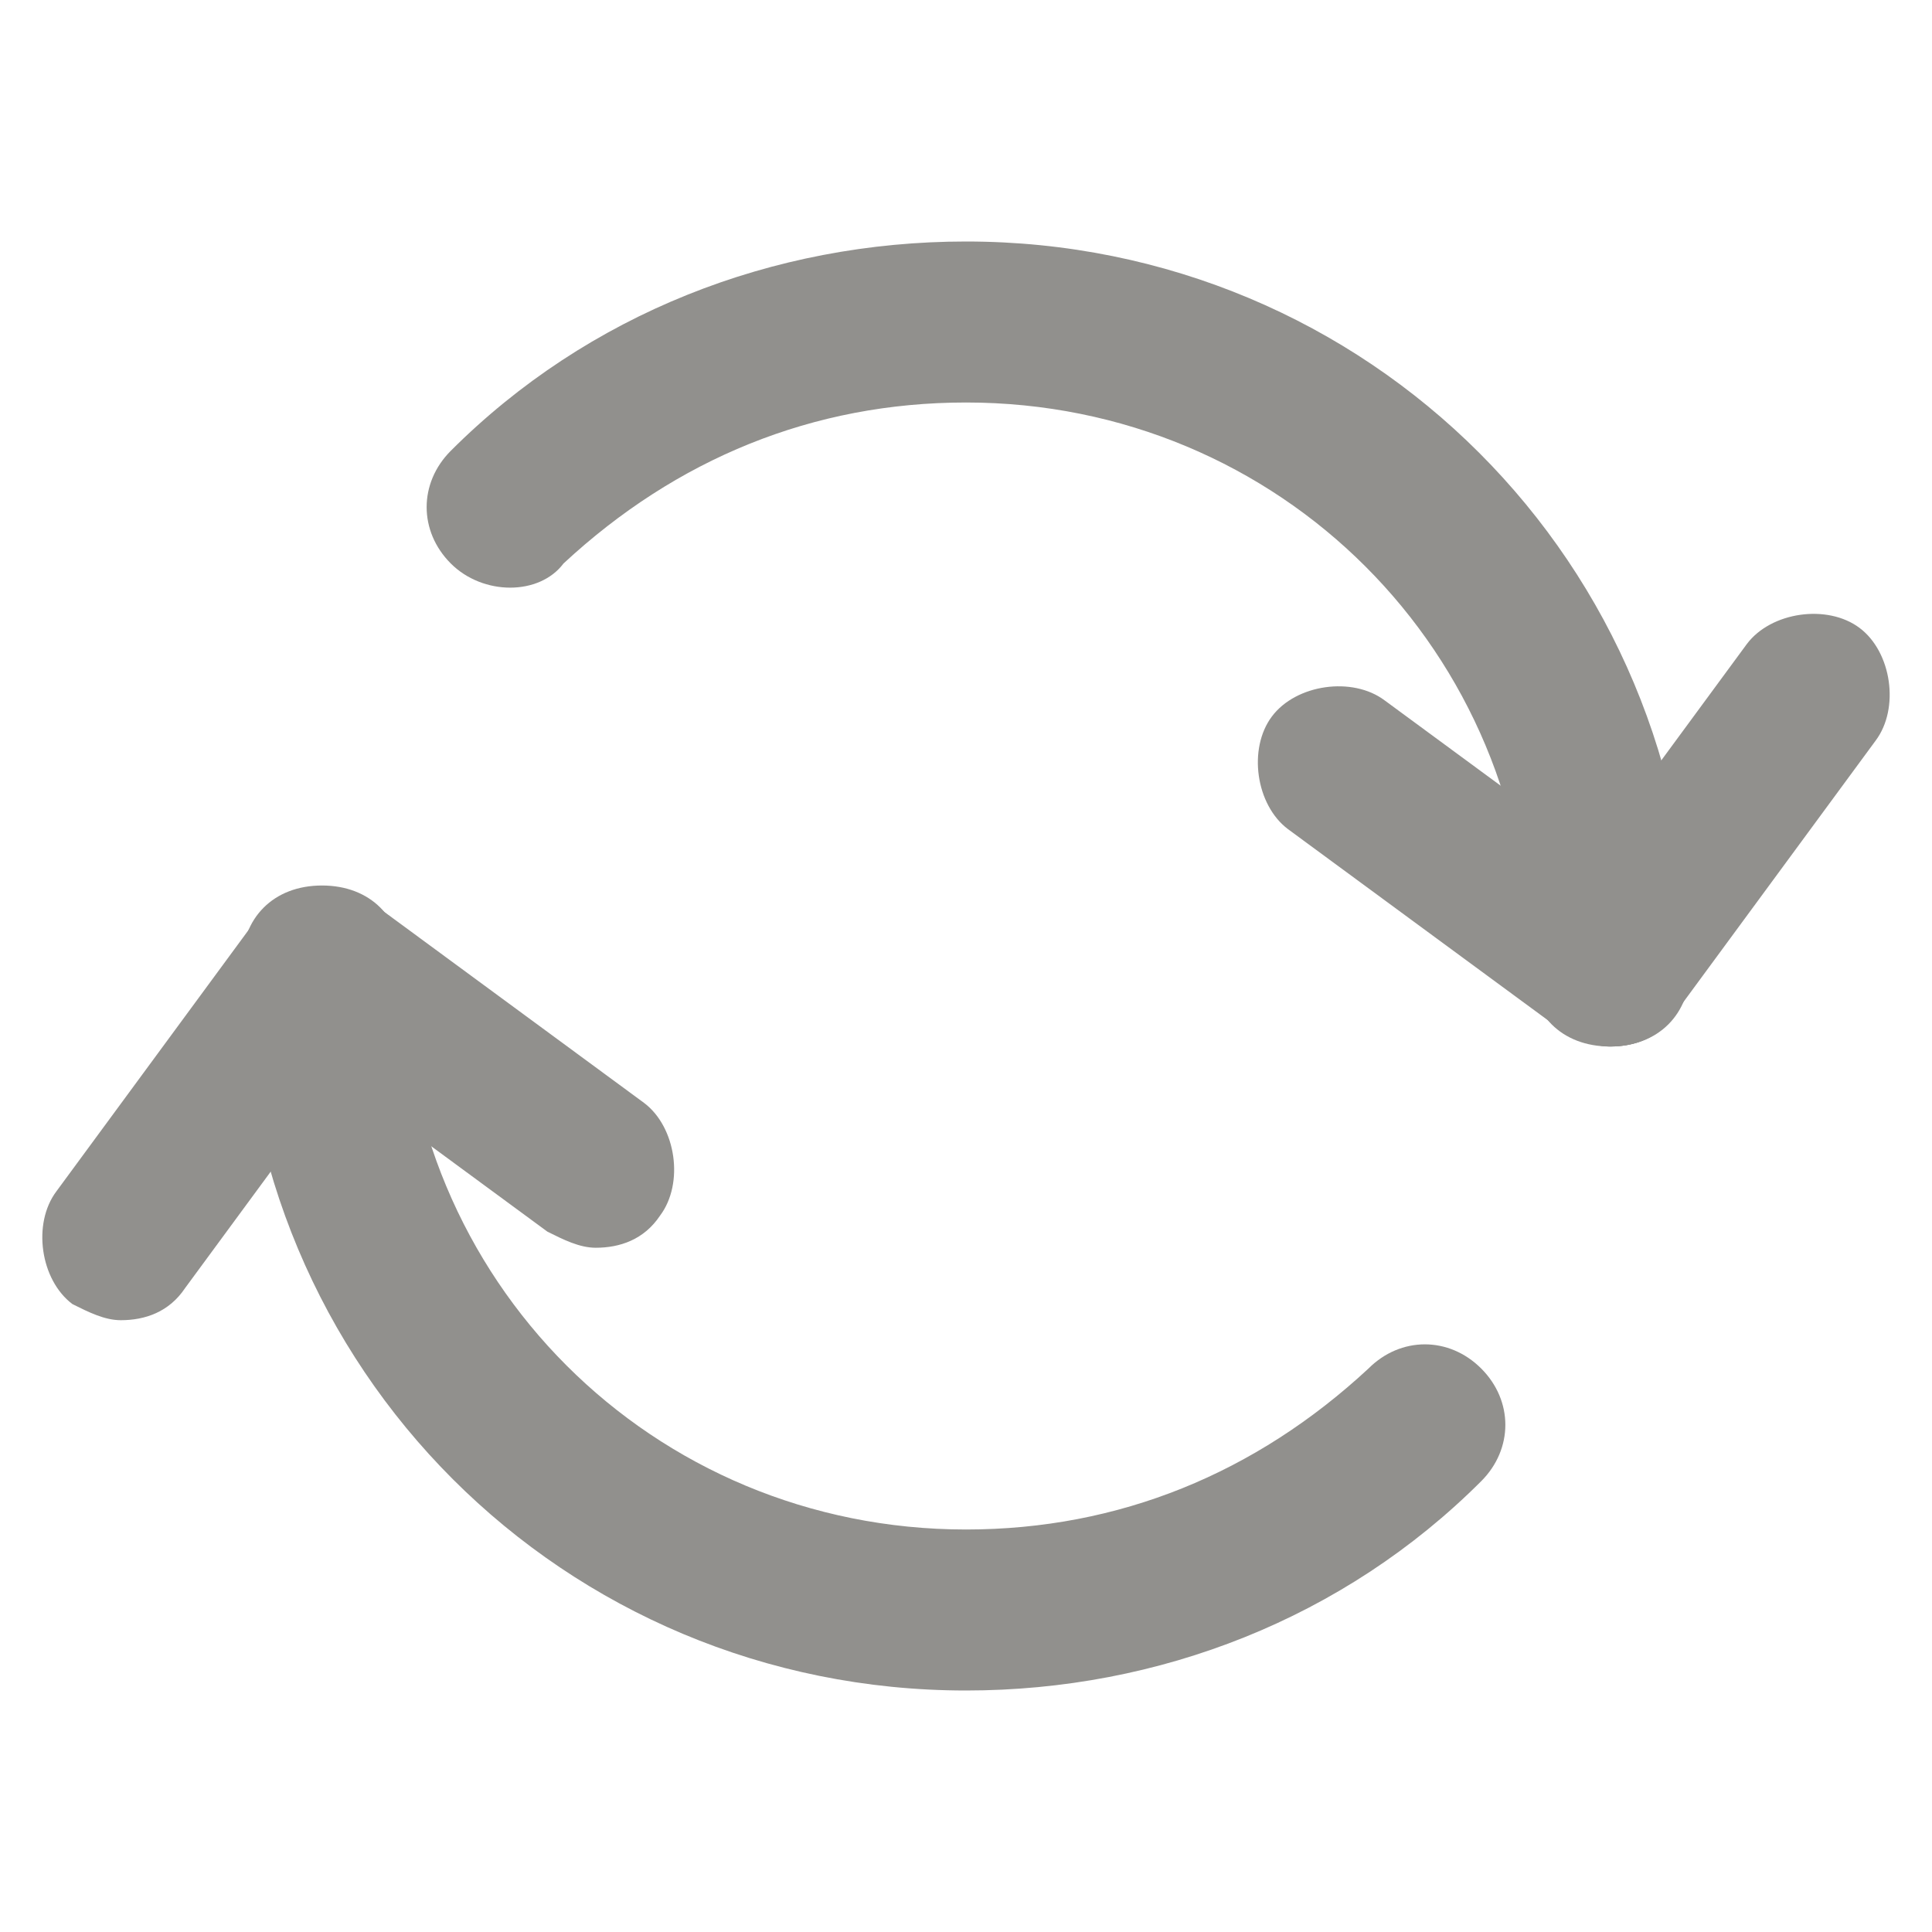 <!-- Generated by IcoMoon.io -->
<svg version="1.1" xmlns="http://www.w3.org/2000/svg" width="280" height="280" viewBox="0 0 280 280">
<title>mi-recycle</title>
<path fill="#91908d" d="M233.333 151.667c-7 0-11.667-4.667-11.667-11.667 0-45.5-36.167-81.667-81.667-81.667-22.167 0-42 8.167-58.333 23.333-3.5 4.667-11.667 4.667-16.333 0s-4.667-11.667 0-16.333c19.833-19.833 46.667-30.333 74.667-30.333 58.333 0 105 46.667 105 105 0 7-4.667 11.667-11.667 11.667z"></path>
<path fill="#91908d" d="M140 245c-58.333 0-105-46.667-105-105 0-7 4.667-11.667 11.667-11.667s11.667 4.667 11.667 11.667c0 45.5 36.167 81.667 81.667 81.667 22.167 0 42-8.167 58.333-23.333 4.667-4.667 11.667-4.667 16.333 0s4.667 11.667 0 16.333c-19.833 19.833-46.667 30.333-74.667 30.333z"></path>
<path fill="#91908d" d="M233.333 151.667c-2.333 0-4.667-1.167-7-2.333l-39.667-29.167c-4.667-3.5-5.833-11.667-2.333-16.333s11.667-5.833 16.333-2.333l39.667 29.167c4.667 3.5 5.833 11.667 2.333 16.333-2.333 3.5-5.833 4.667-9.333 4.667z"></path>
<path fill="#91908d" d="M233.333 151.667c-2.333 0-4.667-1.167-7-2.333-4.667-3.5-5.833-11.667-2.333-16.333l29.167-39.667c3.5-4.667 11.667-5.833 16.333-2.333s5.833 11.667 2.333 16.333l-29.167 39.667c-2.333 3.5-5.833 4.667-9.333 4.667z"></path>
<path fill="#91908d" d="M86.333 180.833c-2.333 0-4.667-1.167-7-2.333l-39.667-29.167c-4.667-3.5-5.833-11.667-2.333-16.333s10.5-5.833 16.333-2.333l39.667 29.167c4.667 3.5 5.833 11.667 2.333 16.333-2.333 3.5-5.833 4.667-9.333 4.667z"></path>
<path fill="#91908d" d="M17.5 191.333c-2.333 0-4.667-1.167-7-2.333-4.667-3.5-5.833-11.667-2.333-16.333l29.167-39.667c3.5-4.667 10.5-5.833 16.333-2.333 4.667 3.5 5.833 11.667 2.333 16.333l-29.167 39.667c-2.333 3.5-5.833 4.667-9.333 4.667z"></path>
</svg>
